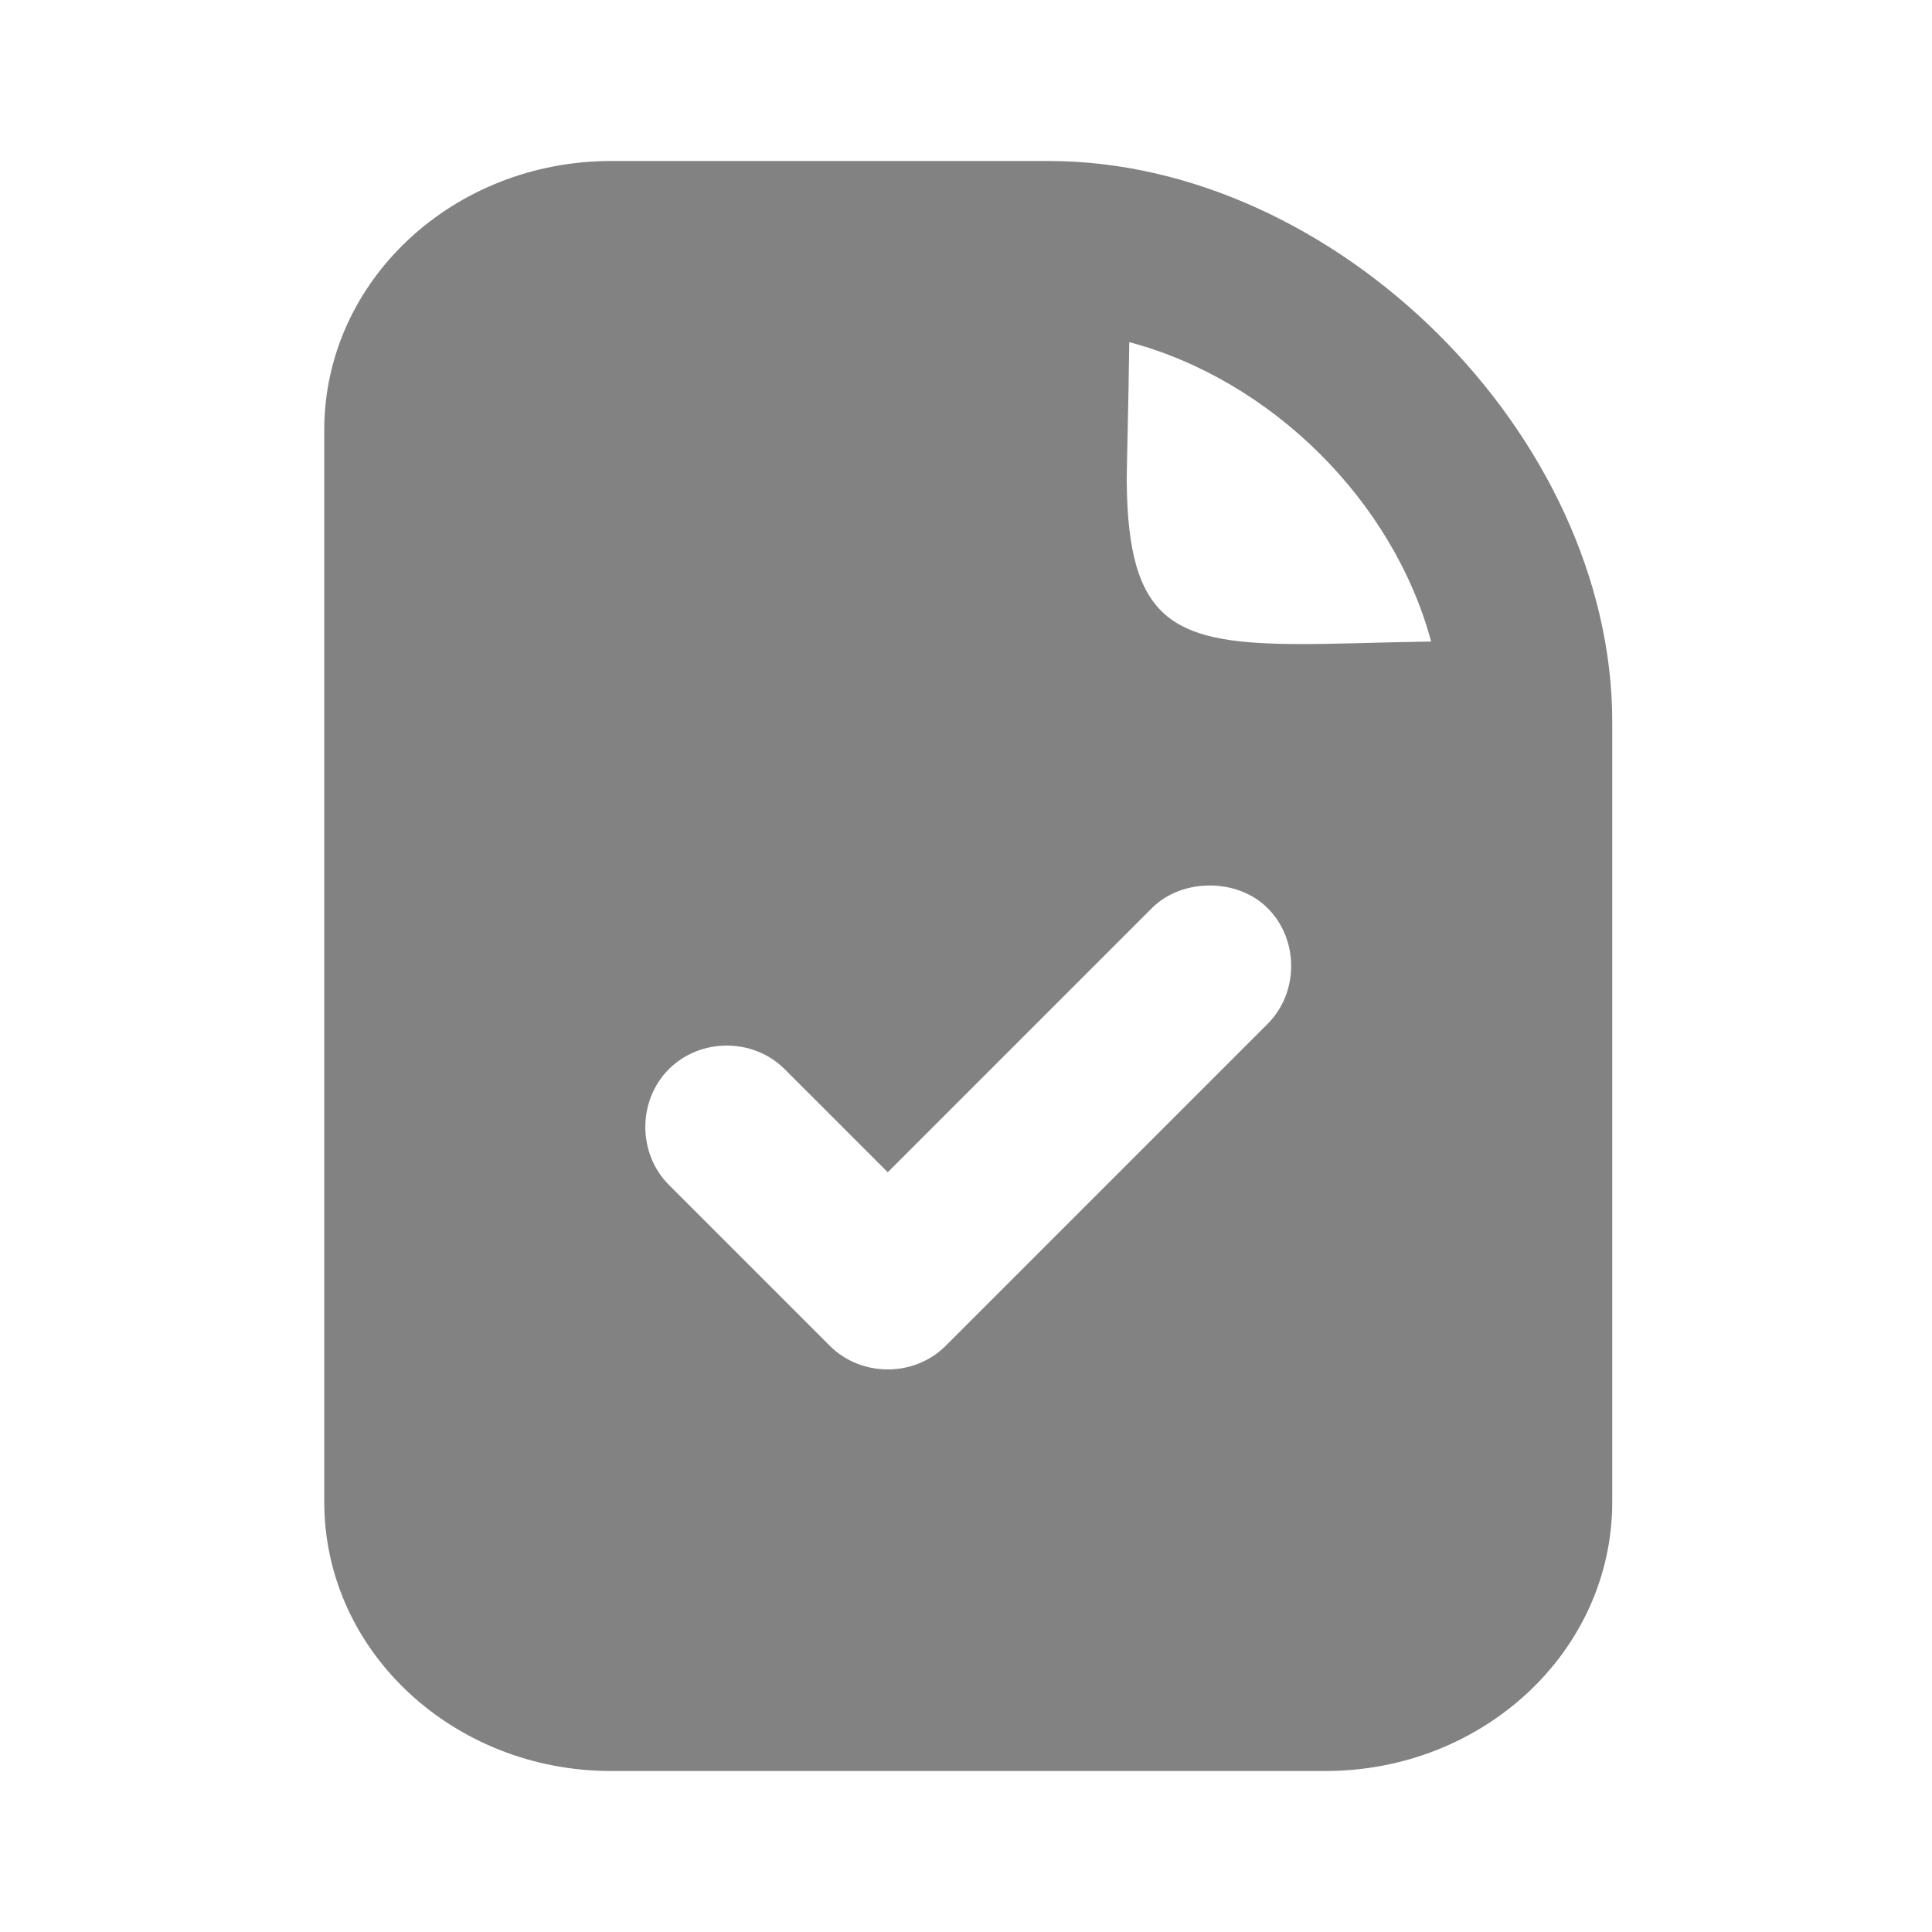 <svg width="24" height="24" viewBox="0 0 24 24" fill="none" xmlns="http://www.w3.org/2000/svg">
<g id="file-earmark-check-fill">
<path id="Vector" d="M7.59 2C5.639 2 4.028 3.48 4.028 5.344V18.656C4.028 20.52 5.639 22 7.59 22H16.466C18.417 22 20.028 20.52 20.028 18.656C20.028 18.003 20.028 10.798 20.028 8.969C20.028 5.406 16.589 2 13.028 2C8.814 2 8.804 2 7.59 2ZM14.028 4.25C15.787 4.717 17.306 6.216 17.778 7.969C17.115 7.979 16.529 8.006 16.028 8C14.56 7.982 14.014 7.696 13.997 6C13.995 5.825 14.019 5.03 14.028 4.25ZM15.028 11C15.284 11 15.551 11.086 15.747 11.281C16.137 11.672 16.137 12.328 15.747 12.719L11.747 16.719C11.356 17.109 10.7 17.109 10.309 16.719L8.309 14.719C7.919 14.328 7.919 13.672 8.309 13.281C8.7 12.891 9.356 12.891 9.747 13.281L11.028 14.562L14.309 11.281C14.505 11.086 14.772 11 15.028 11Z" fill="#828282"/>
</g>
</svg>
